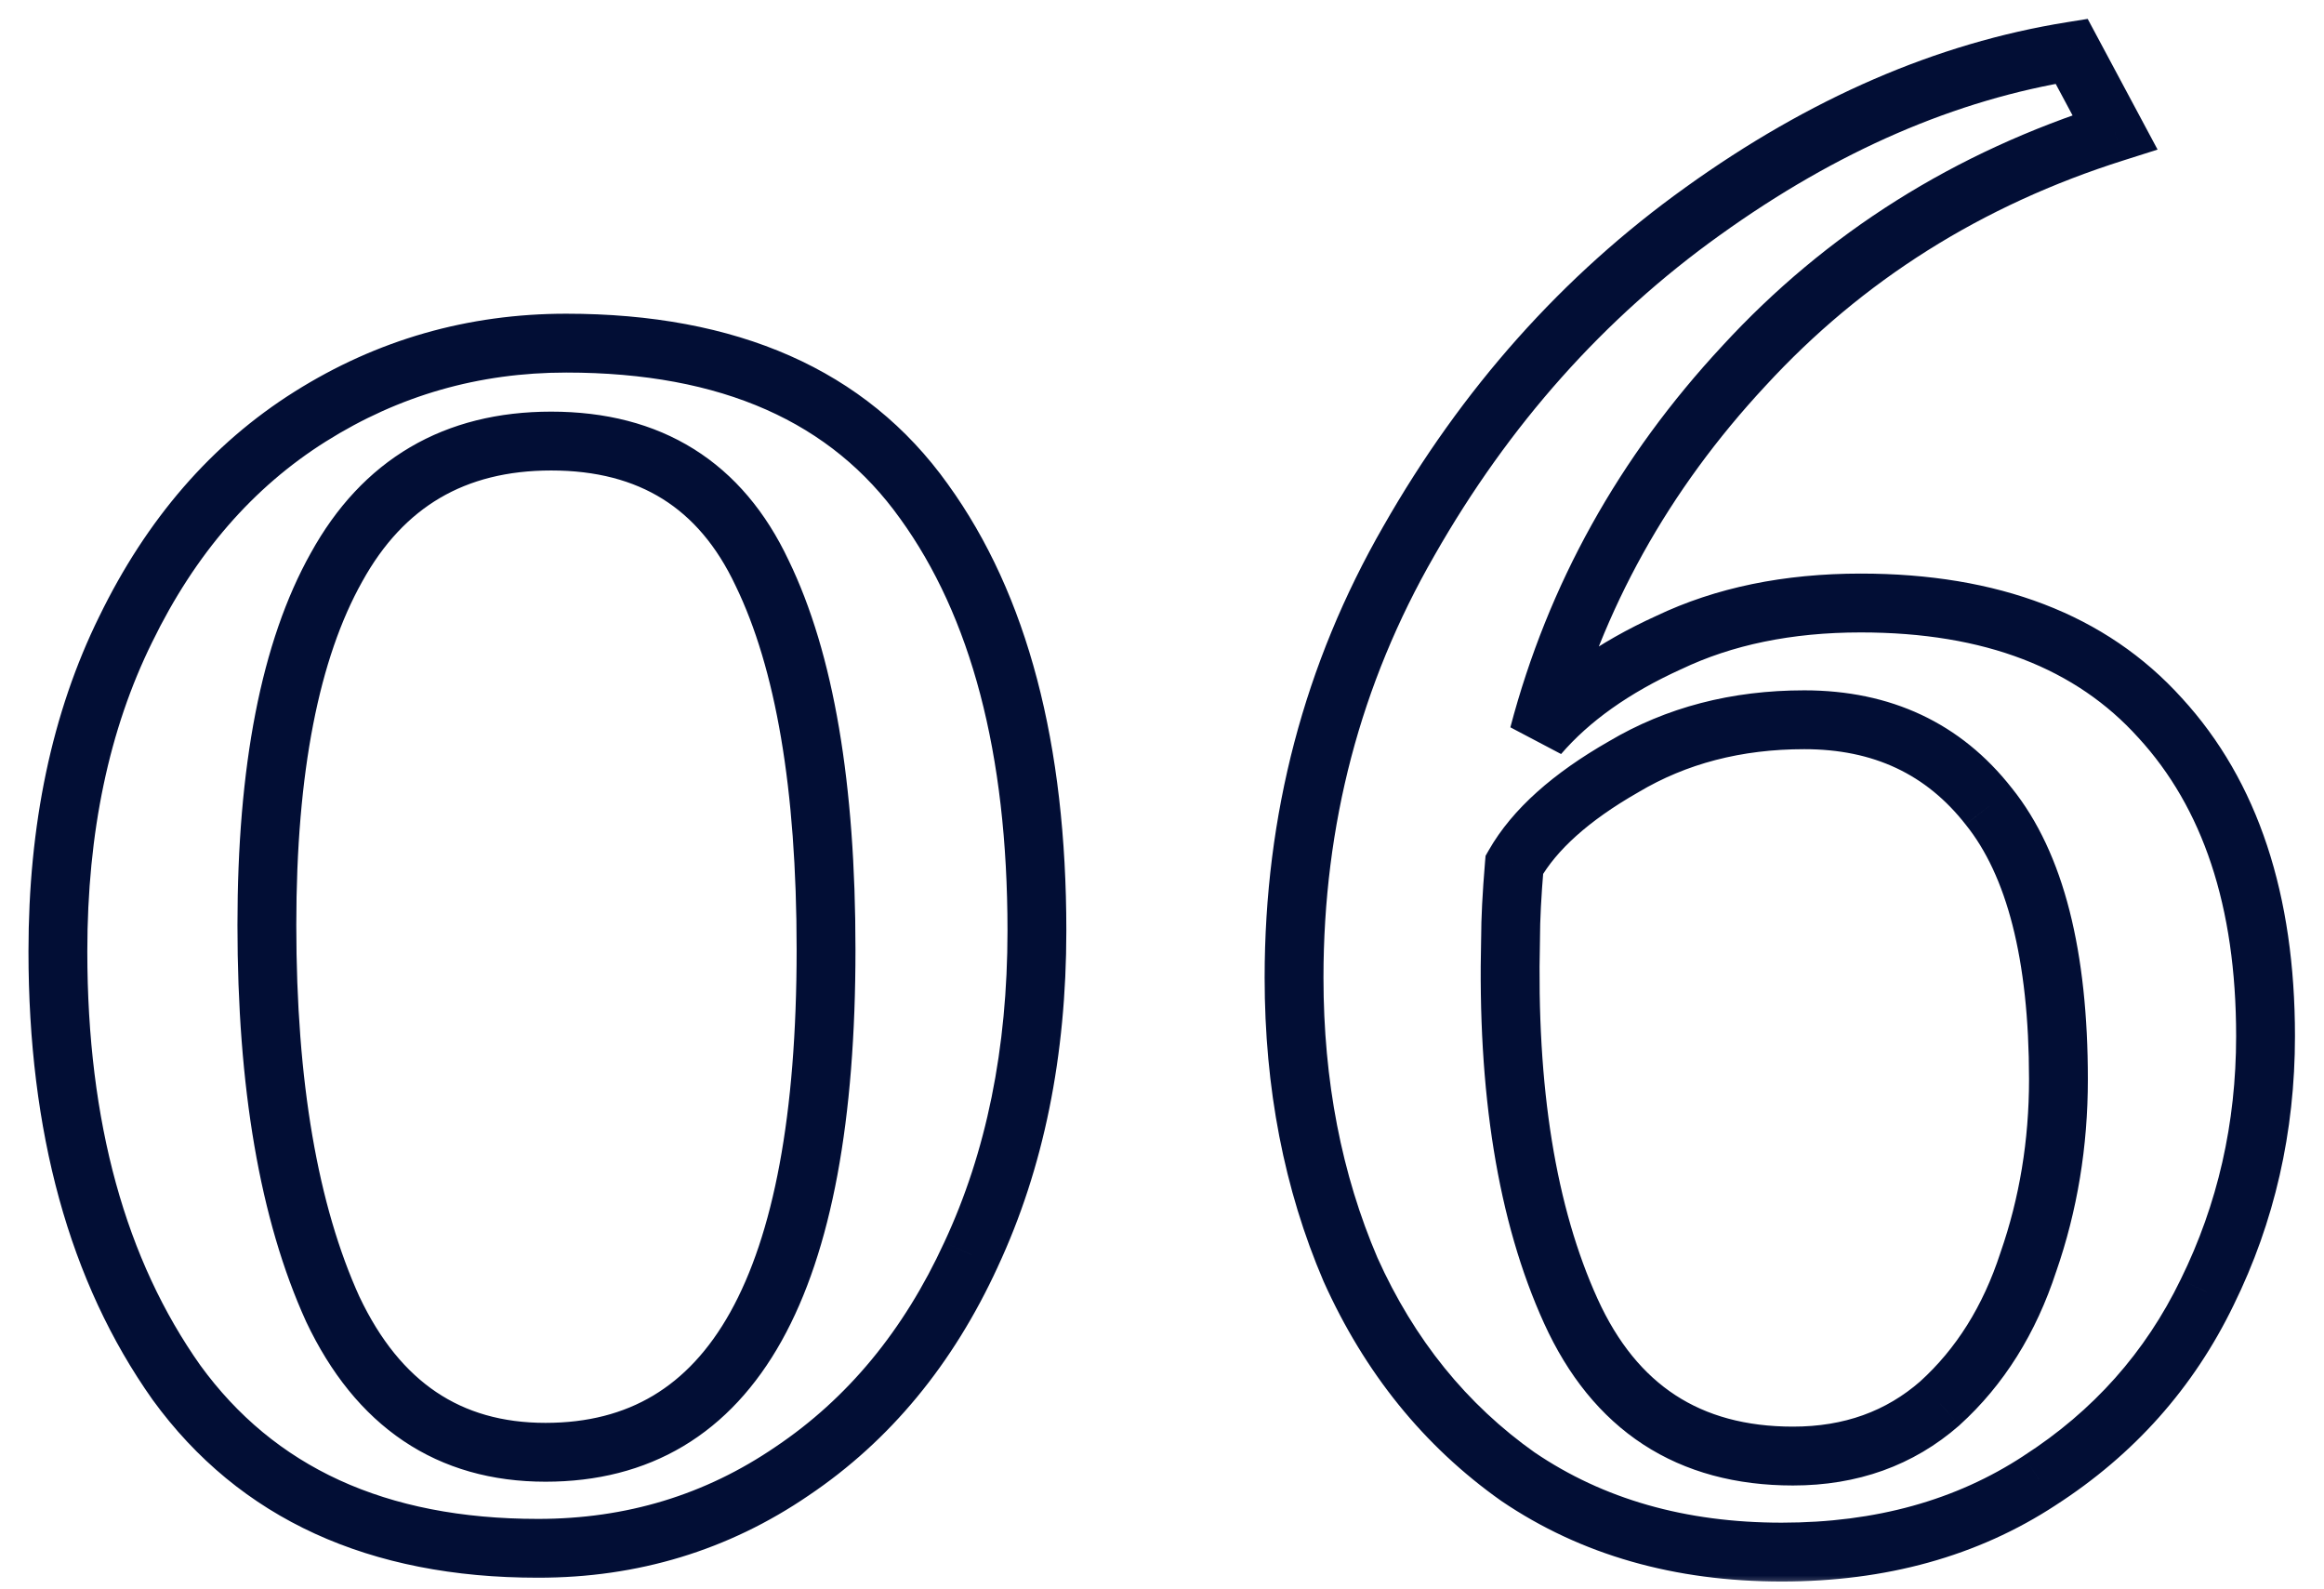<svg width="79" height="54" viewBox="0 0 79 54" fill="none" xmlns="http://www.w3.org/2000/svg">
<mask id="path-1-outside-1_16_148" maskUnits="userSpaceOnUse" x="0" y="0.046" width="79" height="54" fill="black">
<rect fill="white" y="0.046" width="79" height="54"/>
<path d="M18.288 52.622C12.827 52.622 8.731 50.745 6 46.99C3.312 43.193 1.968 38.307 1.968 32.334C1.968 28.153 2.736 24.505 4.272 21.39C5.808 18.233 7.899 15.822 10.544 14.158C13.189 12.494 16.091 11.662 19.248 11.662C24.795 11.662 28.848 13.454 31.408 17.038C33.968 20.579 35.248 25.444 35.248 31.63C35.248 35.769 34.501 39.438 33.008 42.638C31.557 45.795 29.531 48.249 26.928 49.998C24.368 51.748 21.488 52.622 18.288 52.622ZM18.544 49.358C24.901 49.358 28.08 43.662 28.08 32.27C28.08 26.724 27.355 22.457 25.904 19.47C24.496 16.483 22.107 14.99 18.736 14.99C15.451 14.99 13.019 16.419 11.44 19.278C9.861 22.094 9.072 26.148 9.072 31.438C9.072 36.857 9.819 41.209 11.312 44.494C12.848 47.737 15.259 49.358 18.544 49.358ZM60.565 52.75C57.109 52.75 54.122 51.897 51.605 50.19C49.13 48.441 47.232 46.094 45.909 43.15C44.629 40.163 43.989 36.857 43.989 33.23C43.989 27.854 45.29 22.905 47.893 18.382C50.496 13.817 53.824 10.084 57.877 7.182C61.973 4.238 66.154 2.425 70.421 1.742L71.893 4.494C66.901 6.073 62.698 8.718 59.285 12.43C55.872 16.099 53.546 20.281 52.309 24.974C53.376 23.737 54.848 22.692 56.725 21.838C58.602 20.942 60.778 20.494 63.253 20.494C67.69 20.494 71.082 21.796 73.429 24.398C75.818 27.001 77.013 30.606 77.013 35.214C77.013 38.329 76.352 41.23 75.029 43.918C73.749 46.563 71.85 48.697 69.333 50.318C66.858 51.94 63.936 52.75 60.565 52.75ZM61.333 24.462C59.029 24.462 56.981 24.995 55.189 26.062C53.397 27.086 52.16 28.195 51.477 29.39C51.392 30.414 51.349 31.246 51.349 31.886C51.221 37.049 51.904 41.273 53.397 44.558C54.89 47.843 57.408 49.486 60.949 49.486C62.912 49.486 64.576 48.889 65.941 47.694C67.306 46.457 68.309 44.857 68.949 42.894C69.632 40.931 69.973 38.862 69.973 36.686C69.973 32.462 69.184 29.369 67.605 27.406C66.069 25.444 63.978 24.462 61.333 24.462Z"/>
</mask>
<path d="M6 46.99L5.184 47.568L5.191 47.578L6 46.99ZM4.272 21.39L5.169 21.832L5.171 21.828L4.272 21.39ZM10.544 14.158L11.076 15.005H11.076L10.544 14.158ZM31.408 17.038L30.594 17.619L30.598 17.624L31.408 17.038ZM33.008 42.638L32.102 42.215L32.099 42.221L33.008 42.638ZM26.928 49.998L26.37 49.168L26.364 49.172L26.928 49.998ZM25.904 19.47L24.999 19.897L25.005 19.907L25.904 19.47ZM11.44 19.278L12.312 19.767L12.315 19.762L11.44 19.278ZM11.312 44.494L10.402 44.908L10.405 44.915L10.408 44.922L11.312 44.494ZM18.288 51.622C13.082 51.622 9.316 49.85 6.809 46.402L5.191 47.578C8.145 51.64 12.571 53.622 18.288 53.622V51.622ZM6.816 46.412C4.278 42.826 2.968 38.159 2.968 32.334H0.968C0.968 38.456 2.346 43.559 5.184 47.568L6.816 46.412ZM2.968 32.334C2.968 28.275 3.713 24.784 5.169 21.832L3.375 20.948C1.759 24.225 0.968 28.03 0.968 32.334H2.968ZM5.171 21.828C6.636 18.817 8.608 16.557 11.076 15.005L10.011 13.312C7.189 15.087 4.98 17.649 3.373 20.953L5.171 21.828ZM11.076 15.005C13.561 13.442 16.277 12.662 19.248 12.662V10.662C15.904 10.662 12.818 11.546 10.011 13.312L11.076 15.005ZM19.248 12.662C24.565 12.662 28.27 14.366 30.594 17.619L32.222 16.457C29.426 12.542 25.024 10.662 19.248 10.662V12.662ZM30.598 17.624C32.993 20.937 34.248 25.569 34.248 31.63H36.248C36.248 25.318 34.943 20.222 32.218 16.452L30.598 17.624ZM34.248 31.63C34.248 35.648 33.524 39.169 32.102 42.215L33.914 43.061C35.479 39.708 36.248 35.89 36.248 31.63H34.248ZM32.099 42.221C30.717 45.229 28.804 47.532 26.37 49.168L27.486 50.828C30.257 48.965 32.398 46.361 33.917 43.056L32.099 42.221ZM26.364 49.172C23.976 50.804 21.294 51.622 18.288 51.622V53.622C21.683 53.622 24.76 52.691 27.492 50.824L26.364 49.172ZM18.544 50.358C20.287 50.358 21.86 49.966 23.229 49.149C24.596 48.332 25.704 47.124 26.569 45.574C28.283 42.503 29.08 38.026 29.08 32.27H27.08C27.08 37.906 26.288 41.973 24.823 44.599C24.099 45.897 23.22 46.824 22.203 47.432C21.188 48.038 19.979 48.358 18.544 48.358V50.358ZM29.08 32.27C29.08 26.661 28.35 22.218 26.803 19.033L25.005 19.907C26.359 22.695 27.08 26.786 27.08 32.27H29.08ZM26.808 19.044C26.037 17.407 24.97 16.127 23.586 15.262C22.204 14.398 20.572 13.99 18.736 13.99V15.99C20.271 15.99 21.519 16.329 22.526 16.958C23.532 17.587 24.363 18.546 25 19.897L26.808 19.044ZM18.736 13.99C16.945 13.99 15.335 14.381 13.941 15.2C12.548 16.019 11.427 17.233 10.565 18.795L12.315 19.762C13.032 18.464 13.916 17.535 14.955 16.924C15.993 16.314 17.242 15.99 18.736 15.99V13.99ZM10.568 18.789C8.868 21.821 8.072 26.074 8.072 31.438H10.072C10.072 26.221 10.855 22.367 12.312 19.767L10.568 18.789ZM8.072 31.438C8.072 36.934 8.827 41.444 10.402 44.908L12.222 44.08C10.81 40.973 10.072 36.779 10.072 31.438H8.072ZM10.408 44.922C11.235 46.668 12.328 48.04 13.714 48.972C15.105 49.908 16.729 50.358 18.544 50.358V48.358C17.073 48.358 15.85 47.998 14.83 47.312C13.805 46.623 12.925 45.563 12.216 44.066L10.408 44.922ZM51.605 50.19L51.028 51.007L51.036 51.012L51.044 51.018L51.605 50.19ZM45.909 43.15L44.99 43.544L44.993 43.552L44.997 43.56L45.909 43.15ZM47.893 18.382L48.76 18.881L48.762 18.877L47.893 18.382ZM57.877 7.182L58.459 7.995L58.461 7.994L57.877 7.182ZM70.421 1.742L71.303 1.27L70.967 0.642L70.263 0.755L70.421 1.742ZM71.893 4.494L72.195 5.448L73.343 5.084L72.775 4.022L71.893 4.494ZM59.285 12.43L60.017 13.111L60.021 13.107L59.285 12.43ZM52.309 24.974L51.342 24.719L53.066 25.627L52.309 24.974ZM56.725 21.838L57.139 22.748L57.147 22.745L57.156 22.741L56.725 21.838ZM73.429 24.398L72.686 25.068L72.692 25.074L73.429 24.398ZM75.029 43.918L74.132 43.477L74.129 43.483L75.029 43.918ZM69.333 50.318L68.791 49.477L68.785 49.482L69.333 50.318ZM55.189 26.062L55.685 26.93L55.693 26.926L55.7 26.921L55.189 26.062ZM51.477 29.39L50.609 28.894L50.499 29.086L50.48 29.307L51.477 29.39ZM51.349 31.886L52.349 31.911L52.349 31.898V31.886H51.349ZM53.397 44.558L52.487 44.972L53.397 44.558ZM65.941 47.694L66.6 48.447L66.606 48.441L66.612 48.435L65.941 47.694ZM68.949 42.894L68.004 42.566L68.001 42.575L67.998 42.584L68.949 42.894ZM67.605 27.406L66.817 28.023L66.826 28.033L67.605 27.406ZM60.565 51.75C57.281 51.75 54.496 50.942 52.166 49.362L51.044 51.018C53.749 52.852 56.937 53.75 60.565 53.75V51.75ZM52.182 49.374C49.863 47.734 48.075 45.532 46.821 42.74L44.997 43.56C46.388 46.656 48.398 49.147 51.028 51.007L52.182 49.374ZM46.828 42.756C45.607 39.908 44.989 36.737 44.989 33.23H42.989C42.989 36.977 43.651 40.419 44.99 43.544L46.828 42.756ZM44.989 33.23C44.989 28.024 46.247 23.247 48.76 18.881L47.026 17.883C44.334 22.562 42.989 27.685 42.989 33.23H44.989ZM48.762 18.877C51.297 14.431 54.529 10.808 58.459 7.995L57.295 6.369C53.118 9.359 49.694 13.203 47.024 17.887L48.762 18.877ZM58.461 7.994C62.451 5.126 66.49 3.384 70.579 2.73L70.263 0.755C65.819 1.466 61.495 3.351 57.293 6.37L58.461 7.994ZM69.539 2.214L71.011 4.966L72.775 4.022L71.303 1.27L69.539 2.214ZM71.591 3.541C66.44 5.17 62.085 7.908 58.549 11.753L60.021 13.107C63.312 9.529 67.362 6.976 72.195 5.448L71.591 3.541ZM58.553 11.749C55.031 15.535 52.623 19.861 51.342 24.719L53.276 25.229C54.47 20.7 56.712 16.664 60.017 13.111L58.553 11.749ZM53.066 25.627C54.017 24.524 55.36 23.557 57.139 22.748L56.311 20.928C54.336 21.826 52.734 22.949 51.552 24.321L53.066 25.627ZM57.156 22.741C58.875 21.92 60.899 21.494 63.253 21.494V19.494C60.657 19.494 58.329 19.964 56.294 20.936L57.156 22.741ZM63.253 21.494C67.488 21.494 70.577 22.729 72.686 25.068L74.172 23.729C71.587 20.862 67.893 19.494 63.253 19.494V21.494ZM72.692 25.074C74.866 27.442 76.013 30.778 76.013 35.214H78.013C78.013 30.434 76.771 26.56 74.166 23.722L72.692 25.074ZM76.013 35.214C76.013 38.182 75.384 40.931 74.132 43.477L75.926 44.36C77.319 41.529 78.013 38.476 78.013 35.214H76.013ZM74.129 43.483C72.93 45.959 71.157 47.954 68.791 49.477L69.874 51.159C72.543 49.44 74.567 47.168 75.929 44.354L74.129 43.483ZM68.785 49.482C66.495 50.982 63.769 51.75 60.565 51.75V53.75C64.103 53.75 67.222 52.897 69.881 51.155L68.785 49.482ZM61.333 23.462C58.868 23.462 56.64 24.035 54.678 25.203L55.7 26.921C57.322 25.956 59.19 25.462 61.333 25.462V23.462ZM54.693 25.194C52.818 26.265 51.414 27.485 50.609 28.894L52.345 29.886C52.906 28.905 53.976 27.907 55.685 26.93L54.693 25.194ZM50.48 29.307C50.394 30.344 50.349 31.207 50.349 31.886H52.349C52.349 31.285 52.389 30.484 52.474 29.473L50.48 29.307ZM50.349 31.861C50.219 37.114 50.91 41.503 52.487 44.972L54.307 44.144C52.898 41.043 52.223 36.983 52.349 31.911L50.349 31.861ZM52.487 44.972C53.296 46.752 54.411 48.147 55.858 49.092C57.307 50.037 59.02 50.486 60.949 50.486V48.486C59.337 48.486 58.02 48.114 56.952 47.417C55.881 46.718 54.991 45.649 54.307 44.144L52.487 44.972ZM60.949 50.486C63.132 50.486 65.036 49.815 66.6 48.447L65.282 46.942C64.115 47.963 62.691 48.486 60.949 48.486V50.486ZM66.612 48.435C68.122 47.067 69.212 45.312 69.9 43.204L67.998 42.584C67.406 44.402 66.491 45.846 65.269 46.953L66.612 48.435ZM69.894 43.223C70.615 41.149 70.973 38.969 70.973 36.686H68.973C68.973 38.756 68.649 40.714 68.004 42.566L69.894 43.223ZM70.973 36.686C70.973 32.375 70.174 29.005 68.384 26.779L66.826 28.033C68.193 29.733 68.973 32.549 68.973 36.686H70.973ZM68.392 26.79C66.654 24.568 64.264 23.462 61.333 23.462V25.462C63.693 25.462 65.484 26.319 66.817 28.022L68.392 26.79Z" fill="#020E35" mask="url(#path-1-outside-1_16_148)"/>
</svg>
